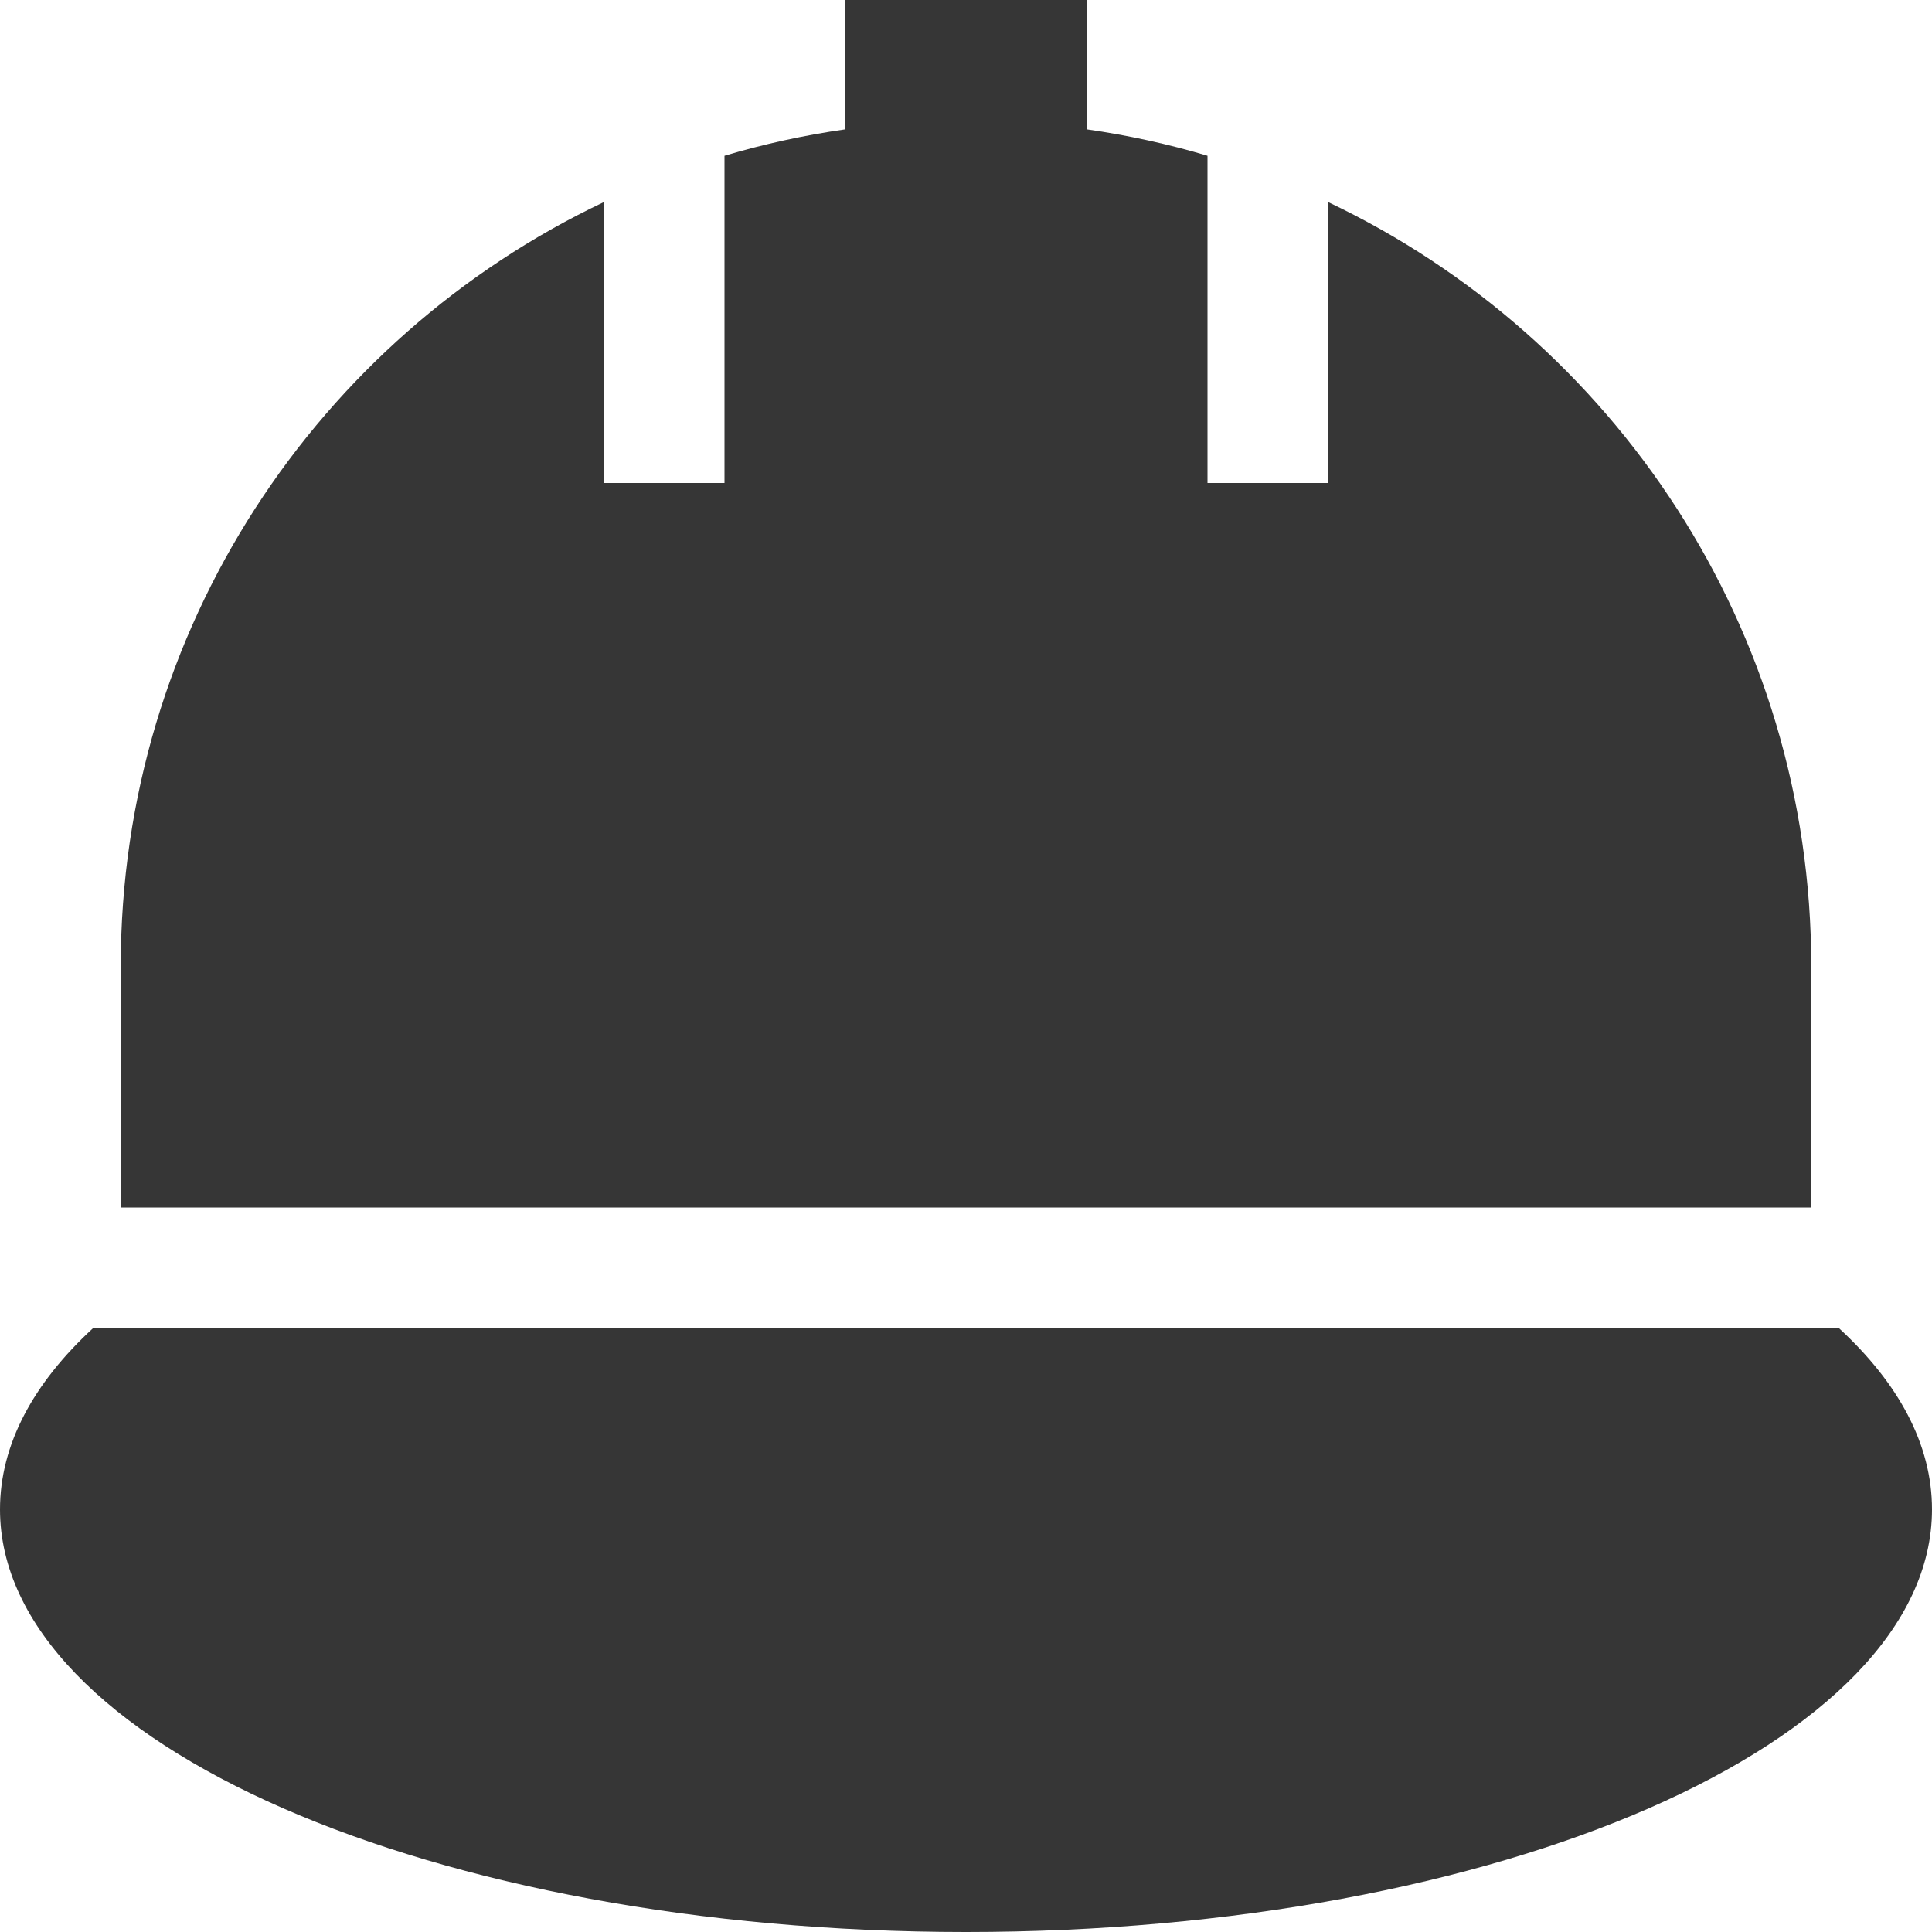 <svg width="16" height="16" viewBox="0 0 16 16" fill="none" xmlns="http://www.w3.org/2000/svg">
<path fill-rule="evenodd" clip-rule="evenodd" d="M7 0H9V1.071C9.342 1.12 9.676 1.193 10 1.29V4H11V1.674C13.365 2.797 15 5.208 15 8V10H1V8C1 5.208 2.635 2.797 5 1.674V4H6V1.29C6.324 1.193 6.658 1.12 7 1.071V0ZM0.77 11C0.276 11.455 0 11.963 0 12.5C0 14.433 3.582 16 8 16C12.418 16 16 14.433 16 12.5C16 11.963 15.724 11.455 15.23 11H0.77Z" fill="#363636"/>
</svg>
